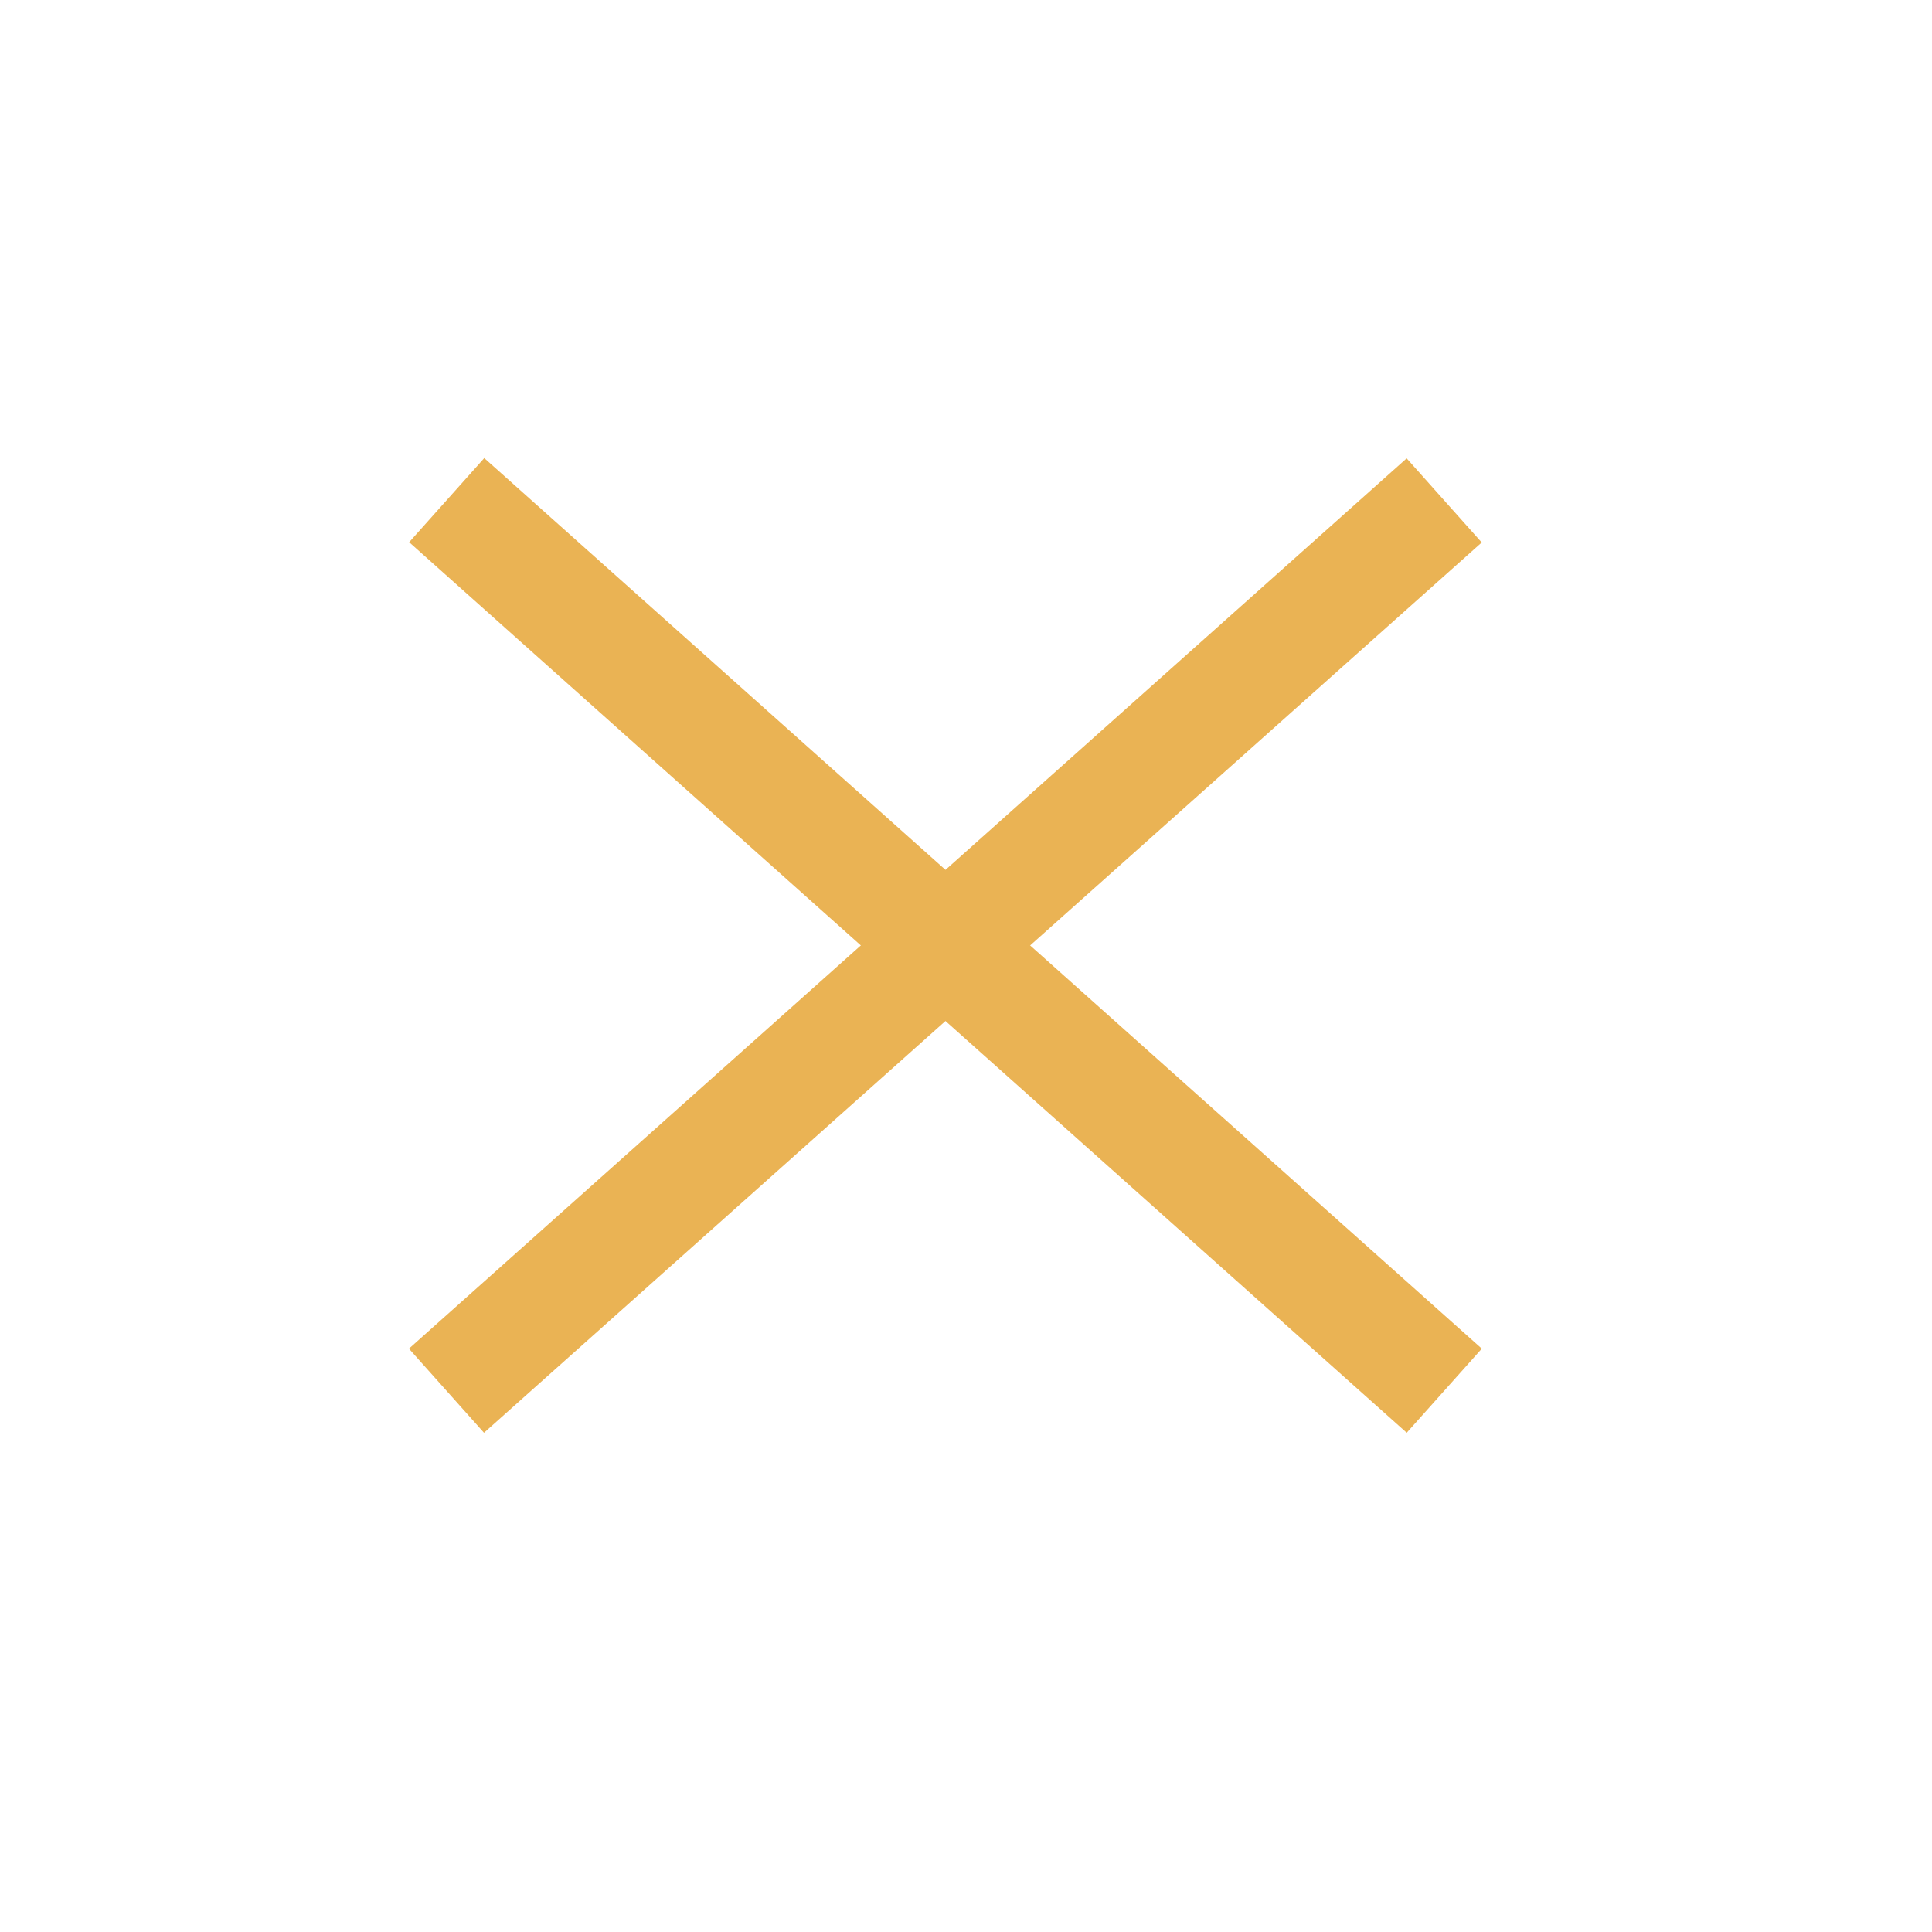 <svg width="45" height="45" viewBox="0 0 45 45" fill="none" xmlns="http://www.w3.org/2000/svg">
<rect width="31.146" height="2.626" transform="matrix(-0.746 -0.666 -0.666 0.746 34.514 31.413)" fill="#EAB354"/>
<rect x="9.525" y="31.413" width="31.146" height="2.626" transform="rotate(-41.744 9.525 31.413)" fill="#EAB354"/>
</svg>
